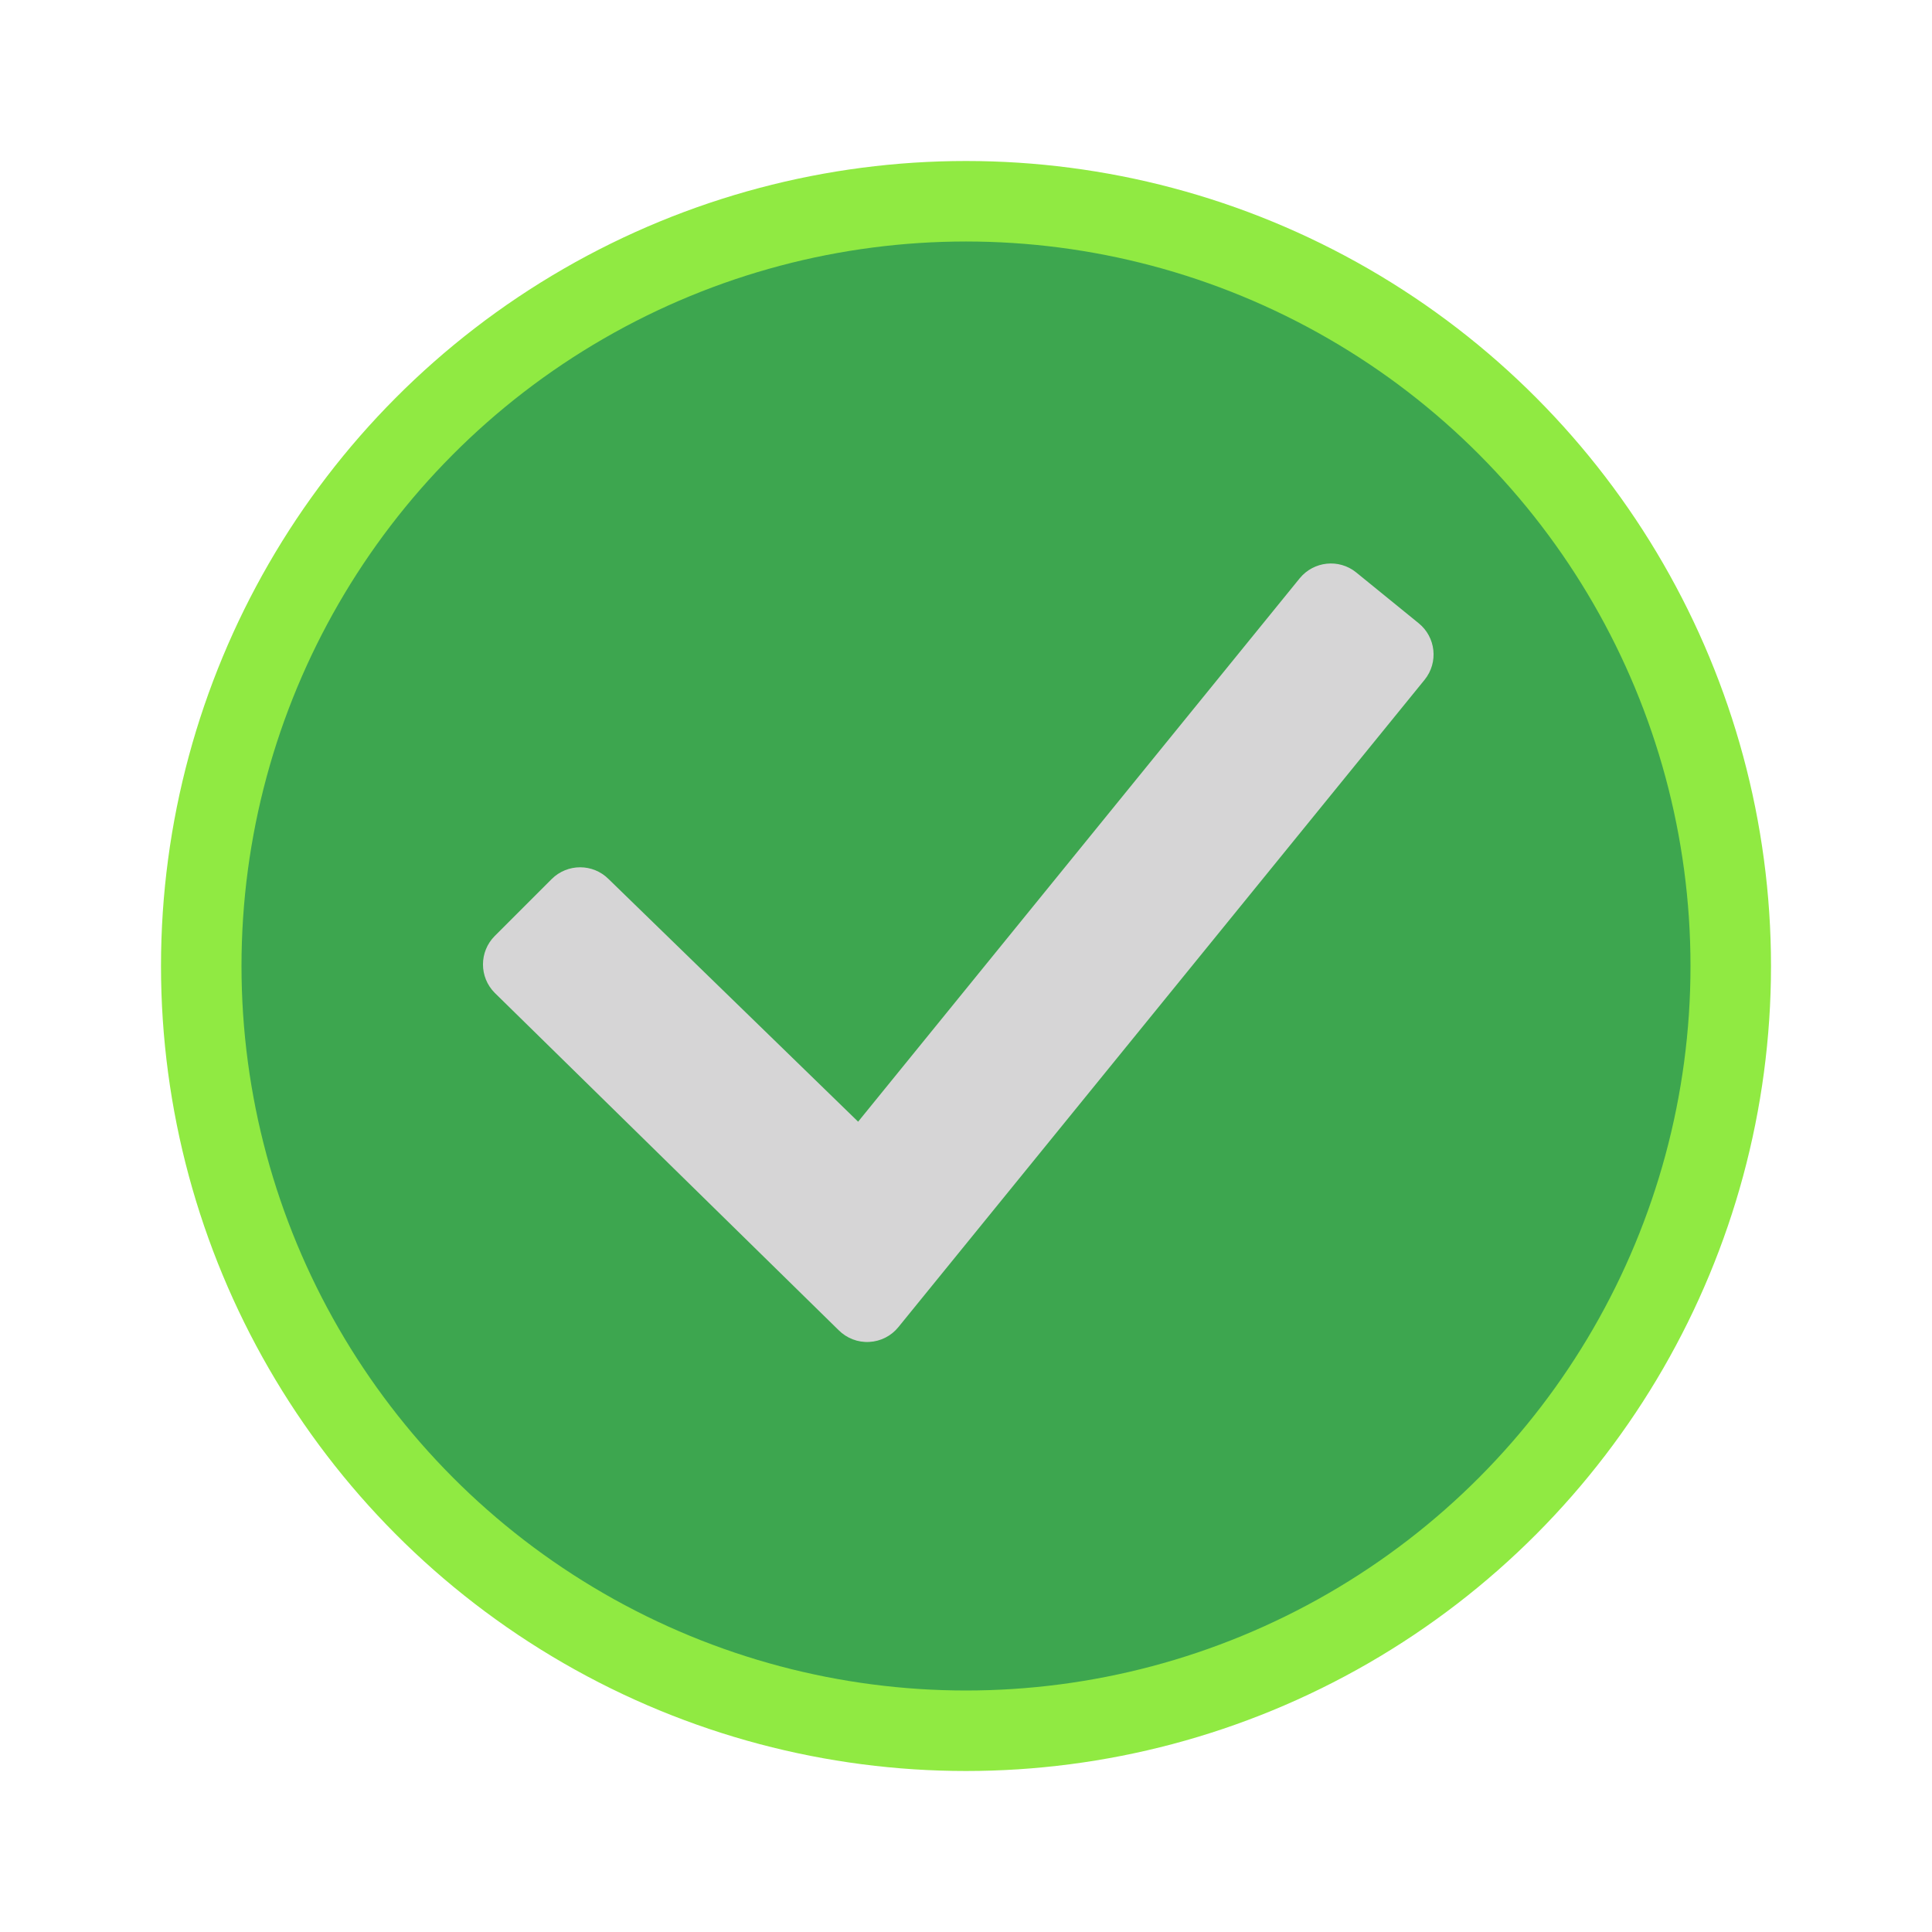 <svg xmlns="http://www.w3.org/2000/svg" xmlns:xlink="http://www.w3.org/1999/xlink" width="64" height="64" viewBox="0 0 24 24">
  <defs>
    <circle id="assessment-hotspot-visited-b" cx="11" cy="11" r="9"/>
    <filter id="assessment-hotspot-visited-a" width="144.4%" height="144.4%" x="-22.2%" y="-22.2%" filterUnits="objectBoundingBox">
      <feMorphology in="SourceAlpha" operator="dilate" radius="1" result="shadowSpreadOuter1"/>
      <feOffset in="shadowSpreadOuter1" result="shadowOffsetOuter1"/>
      <feGaussianBlur in="shadowOffsetOuter1" result="shadowBlurOuter1" stdDeviation="1"/>
      <feComposite in="shadowBlurOuter1" in2="SourceAlpha" operator="out" result="shadowBlurOuter1"/>
      <feColorMatrix in="shadowBlurOuter1" values="0 0 0 0 0   0 0 0 0 0   0 0 0 0 0  0 0 0 0.5 0"/>
    </filter>
  </defs>
  <g fill="none" fill-rule="evenodd" transform="translate(1 1)">
    <rect width="64" height="64" fill="#FF13DC" fill-rule="nonzero" opacity="0"/>
    <use fill="#2a2731 " filter="url(#assessment-hotspot-visited-a)" xlink:href="#assessment-hotspot-visited-b"/>
    <circle cx="11" cy="11" r="9.5" fill="#3DA64F" stroke="#90EA42"/>
    <path fill="#d6d5d6" d="M16.698,7.443 L10.16,15.486 C10.071,15.596 9.939,15.663 9.798,15.67 C9.656,15.678 9.518,15.624 9.418,15.524 L5.146,11.334 C4.951,11.139 4.951,10.822 5.146,10.627 L5.853,9.92 C6.049,9.725 6.365,9.725 6.56,9.92 L9.66,12.934 L15.146,6.183 C15.32,5.971 15.633,5.938 15.846,6.11 L16.622,6.741 C16.837,6.914 16.871,7.228 16.698,7.443 Z"/>
  </g>
</svg>
